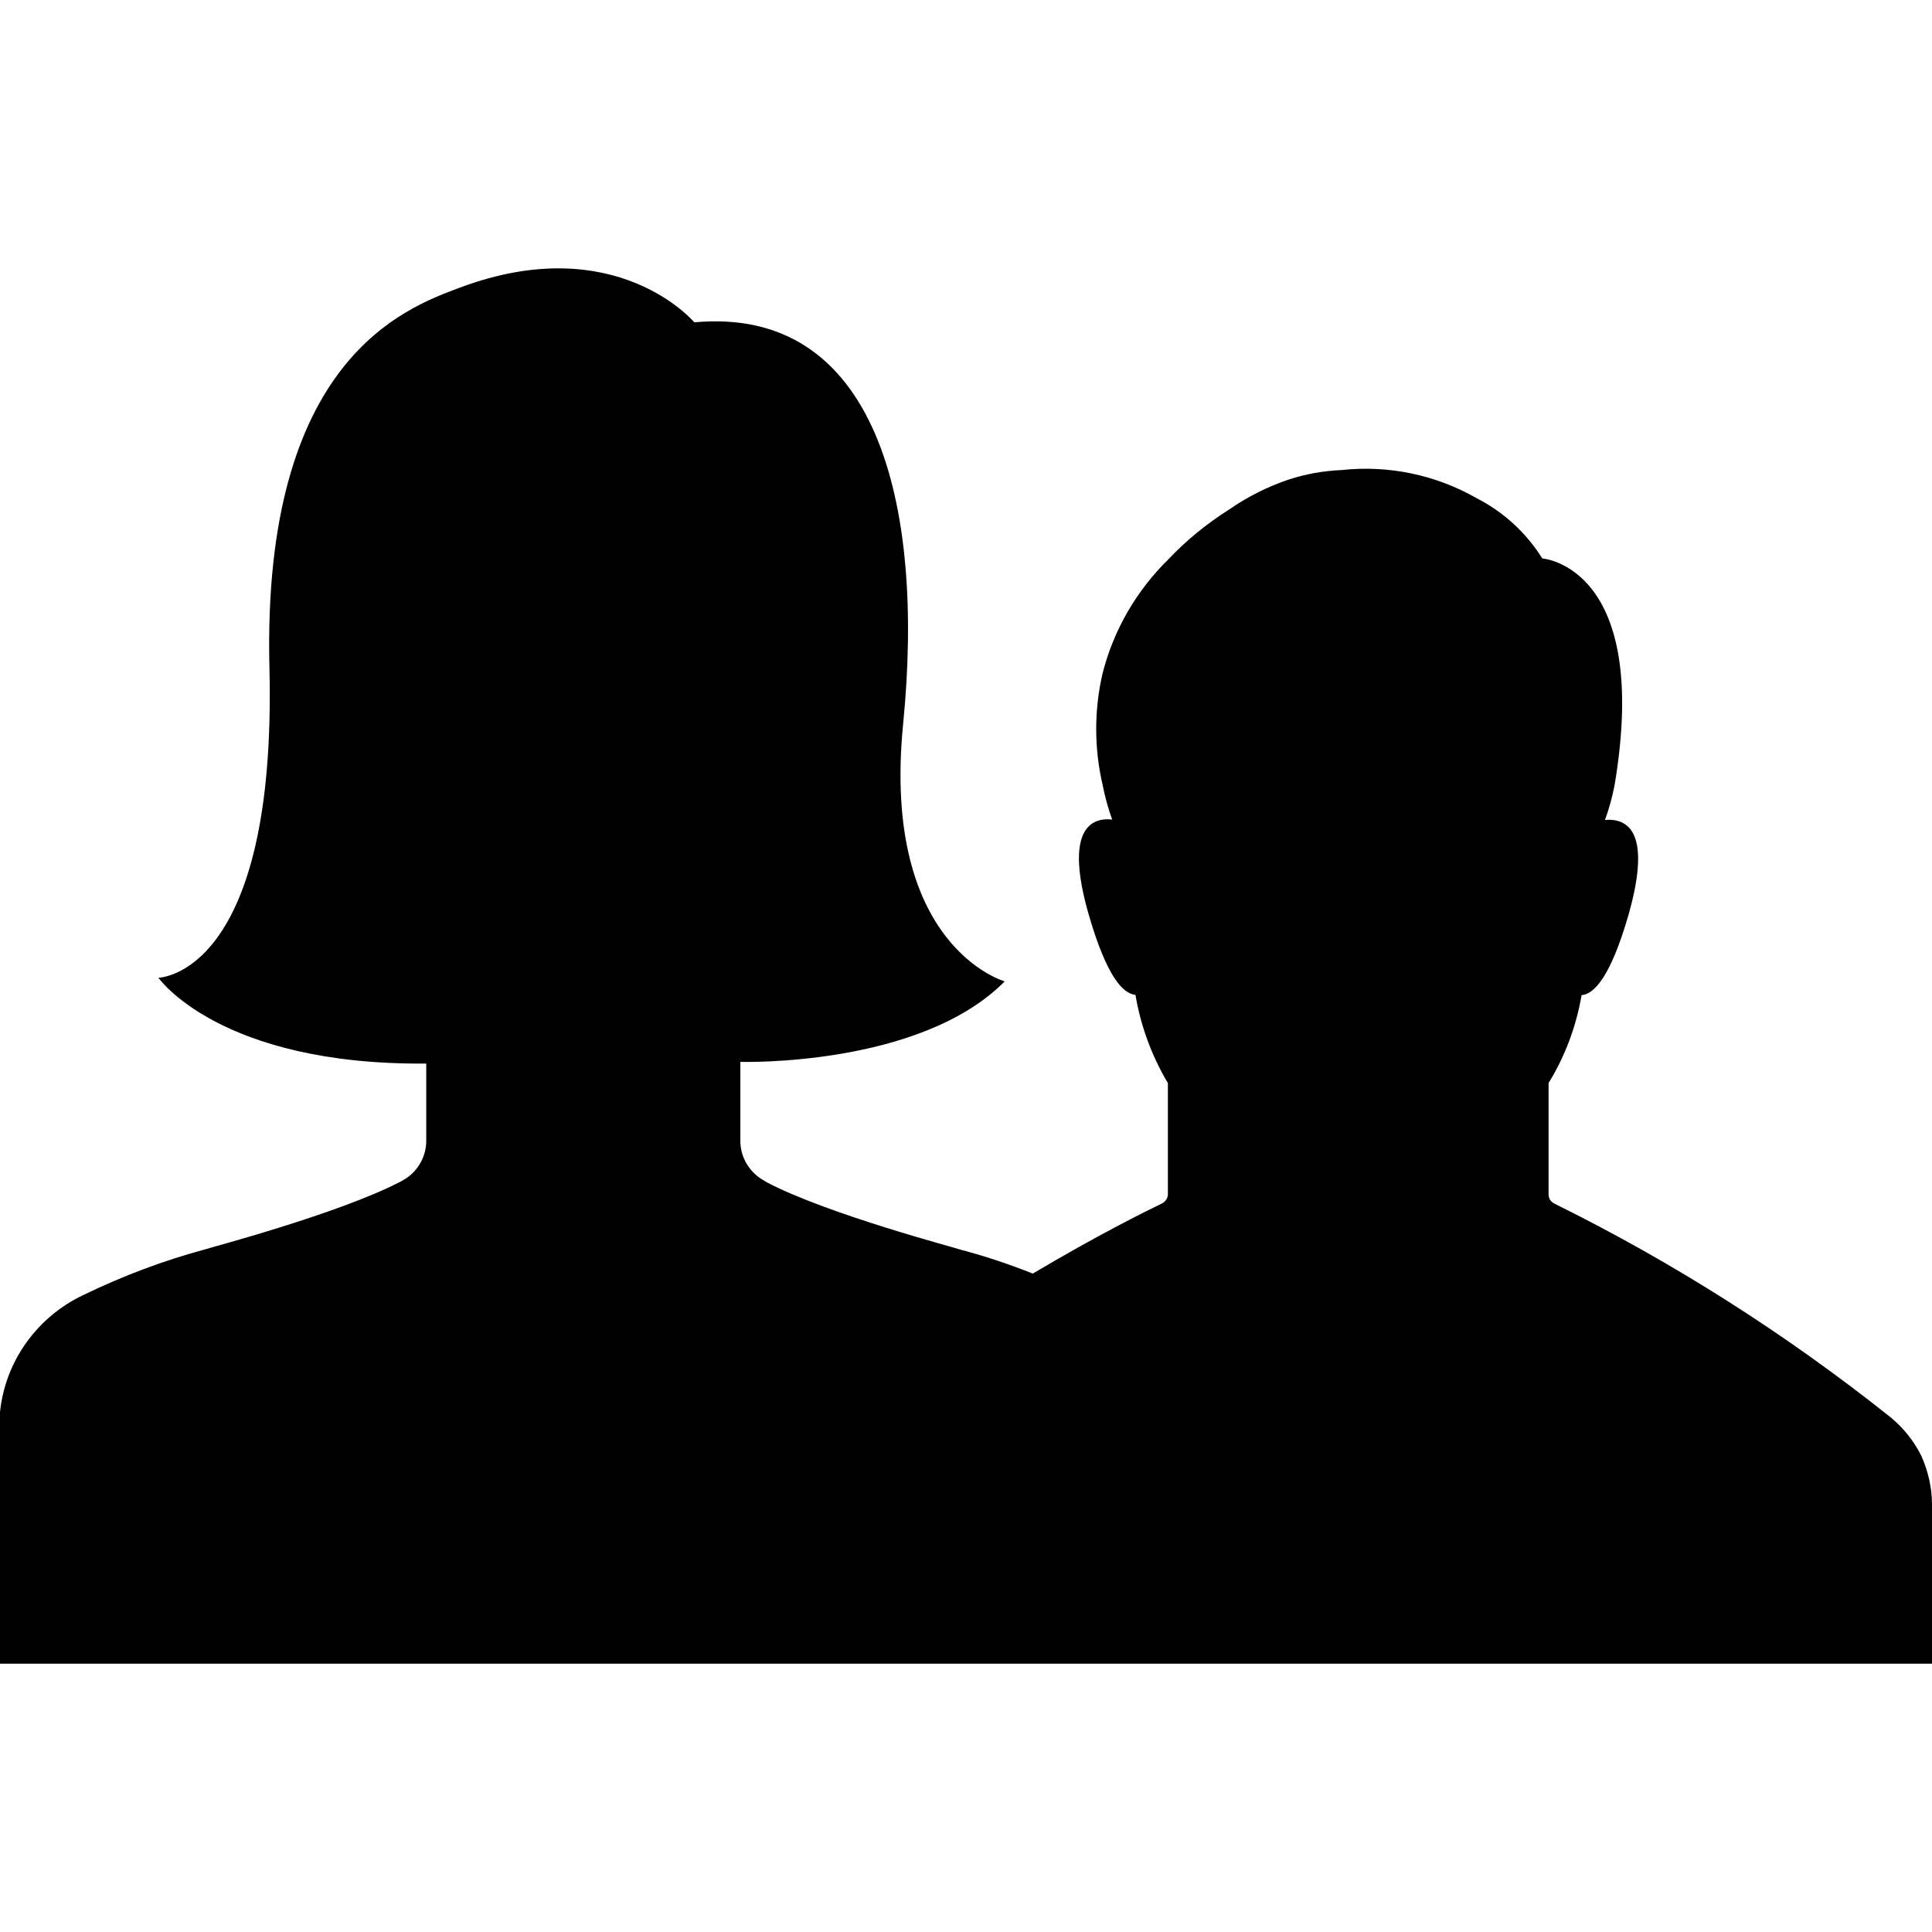 <?xml version="1.0" encoding="utf-8"?>
<!-- Generator: Adobe Illustrator 16.0.0, SVG Export Plug-In . SVG Version: 6.00 Build 0)  -->
<!DOCTYPE svg PUBLIC "-//W3C//DTD SVG 1.1//EN" "http://www.w3.org/Graphics/SVG/1.1/DTD/svg11.dtd">
<svg version="1.1" id="Слой_1" xmlns="http://www.w3.org/2000/svg" xmlns:xlink="http://www.w3.org/1999/xlink" x="0px" y="0px"
	 width="24px" height="24px" viewBox="0 0 24 24" enable-background="new 0 0 24 24" xml:space="preserve">
<path d="M24,18.68v1.987H0v-3.125c0.032-0.312,0.144-0.607,0.326-0.862c0.182-0.255,0.427-0.46,0.712-0.594
	c0.488-0.237,0.999-0.429,1.524-0.57c0.029-0.013,1.646-0.437,2.417-0.839l0.057-0.033c0.082-0.053,0.148-0.125,0.193-0.21
	c0.046-0.085,0.068-0.18,0.066-0.273v-0.949c-2.571,0.022-3.327-1.066-3.327-1.066s1.473-0.022,1.379-3.855
	C3.254,4.457,5.043,3.824,5.71,3.574c1.941-0.728,2.915,0.43,2.915,0.43c2.248-0.207,2.869,2.222,2.594,4.99
	c-0.274,2.767,1.262,3.197,1.262,3.197c-1.055,1.067-3.284,1-3.284,1v0.242v0.728c-0.002,0.097,0.021,0.191,0.067,0.276
	c0.045,0.084,0.113,0.157,0.194,0.209l0.069,0.042c0.768,0.402,2.387,0.824,2.417,0.839c0.301,0.08,0.597,0.179,0.886,0.294
	c0.788-0.469,1.4-0.773,1.604-0.871c0.021-0.012,0.041-0.026,0.053-0.048c0.015-0.021,0.021-0.045,0.021-0.068v-1.379
	c-0.2-0.337-0.338-0.709-0.403-1.097c-0.155-0.012-0.358-0.228-0.58-0.995c-0.303-1.05,0.021-1.213,0.291-1.182
	c-0.051-0.14-0.09-0.285-0.119-0.432c-0.106-0.456-0.106-0.93,0-1.385c0.136-0.537,0.42-1.027,0.818-1.417
	c0.223-0.236,0.479-0.444,0.754-0.618c0.228-0.158,0.477-0.283,0.737-0.371c0.213-0.07,0.435-0.109,0.66-0.119
	c0.582-0.063,1.169,0.059,1.676,0.349c0.337,0.172,0.618,0.431,0.817,0.749c0,0,1.354,0.095,0.898,2.817
	c-0.029,0.146-0.068,0.291-0.119,0.432c0.271-0.024,0.59,0.131,0.291,1.182c-0.223,0.769-0.426,0.981-0.582,0.994
	c-0.066,0.387-0.205,0.758-0.41,1.092v1.383c0,0.024,0.007,0.049,0.02,0.069c0.014,0.02,0.032,0.035,0.055,0.047
	c1.483,0.733,2.883,1.625,4.172,2.652c0.16,0.131,0.291,0.295,0.383,0.479C23.95,18.271,23.999,18.475,24,18.68z"/>
</svg>
